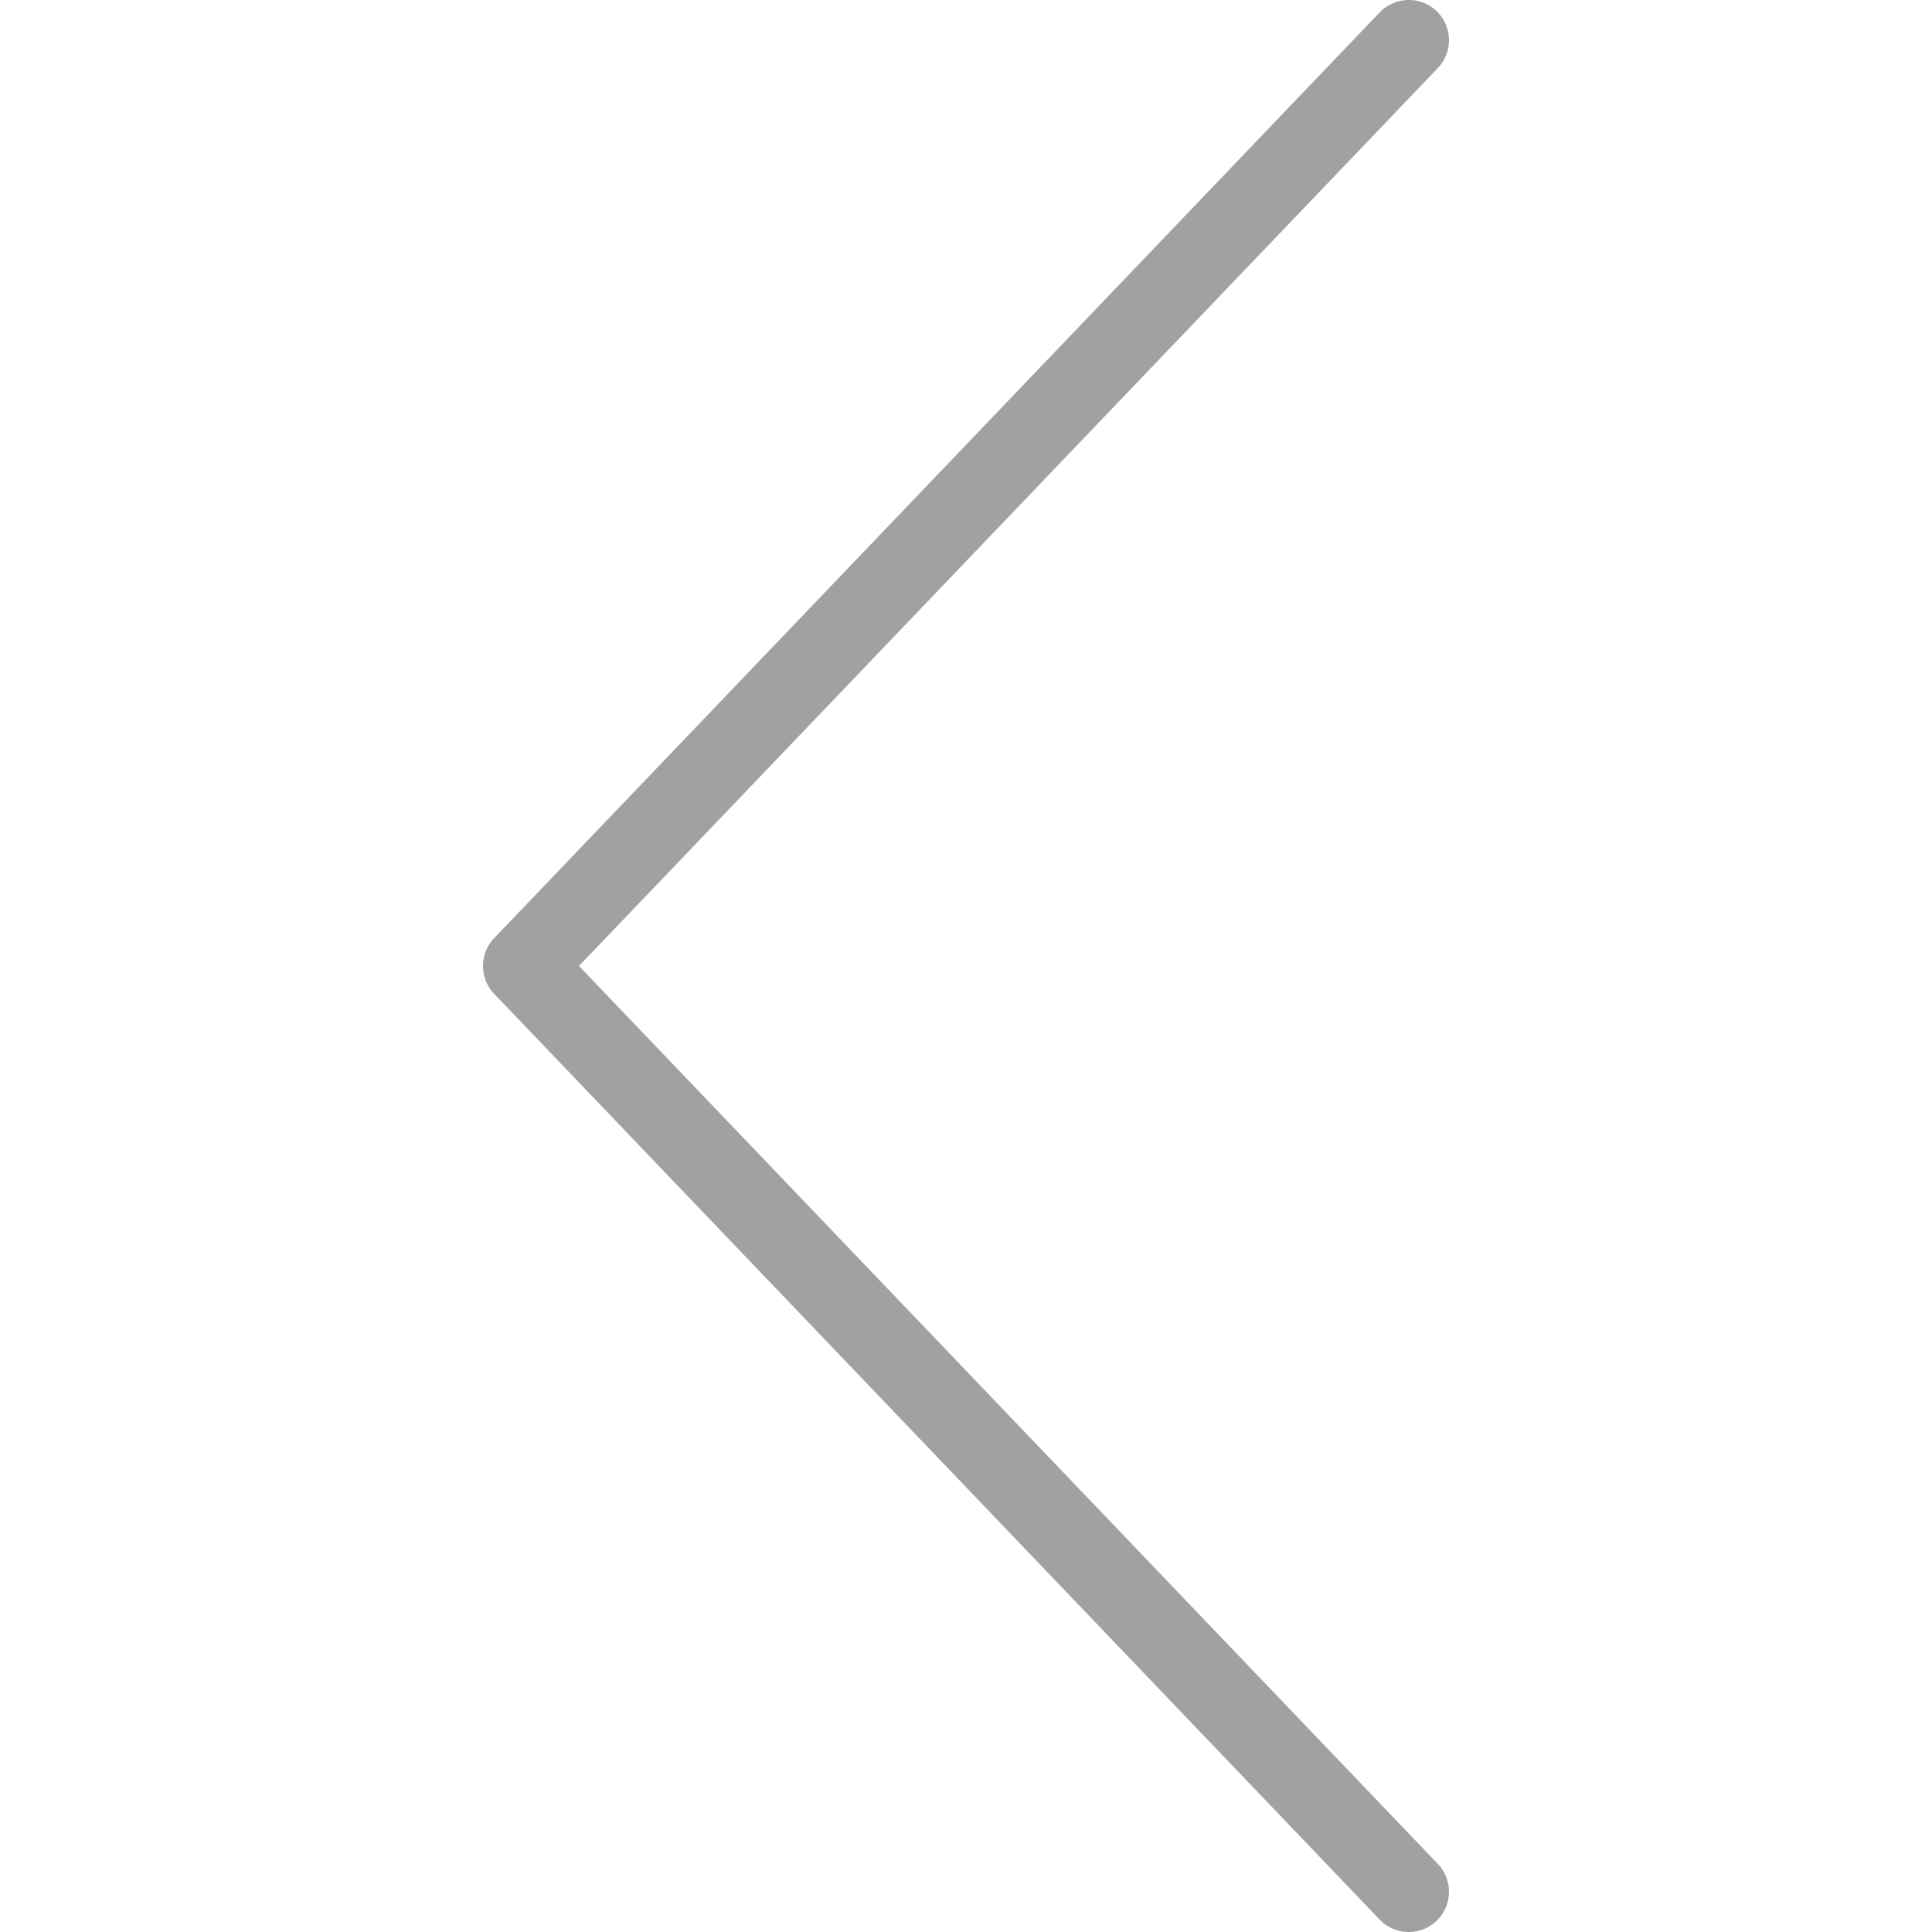 <svg xmlns="http://www.w3.org/2000/svg" viewBox="0 0 511.991 511.991" width="512" height="512"><path d="M153.433 255.991L381.037 18.033c4.063-4.26 3.917-11.01-.333-15.083-4.229-4.073-10.979-3.896-15.083.333L130.954 248.616c-3.937 4.125-3.937 10.625 0 14.75L365.621 508.7a10.65 10.65 0 007.708 3.292c2.646 0 5.313-.979 7.375-2.958 4.25-4.073 4.396-10.823.333-15.083l-227.604-237.96z" data-original="#000000" class="active-path" data-old_color="#000000" fill="#A2A19F"/></svg>
